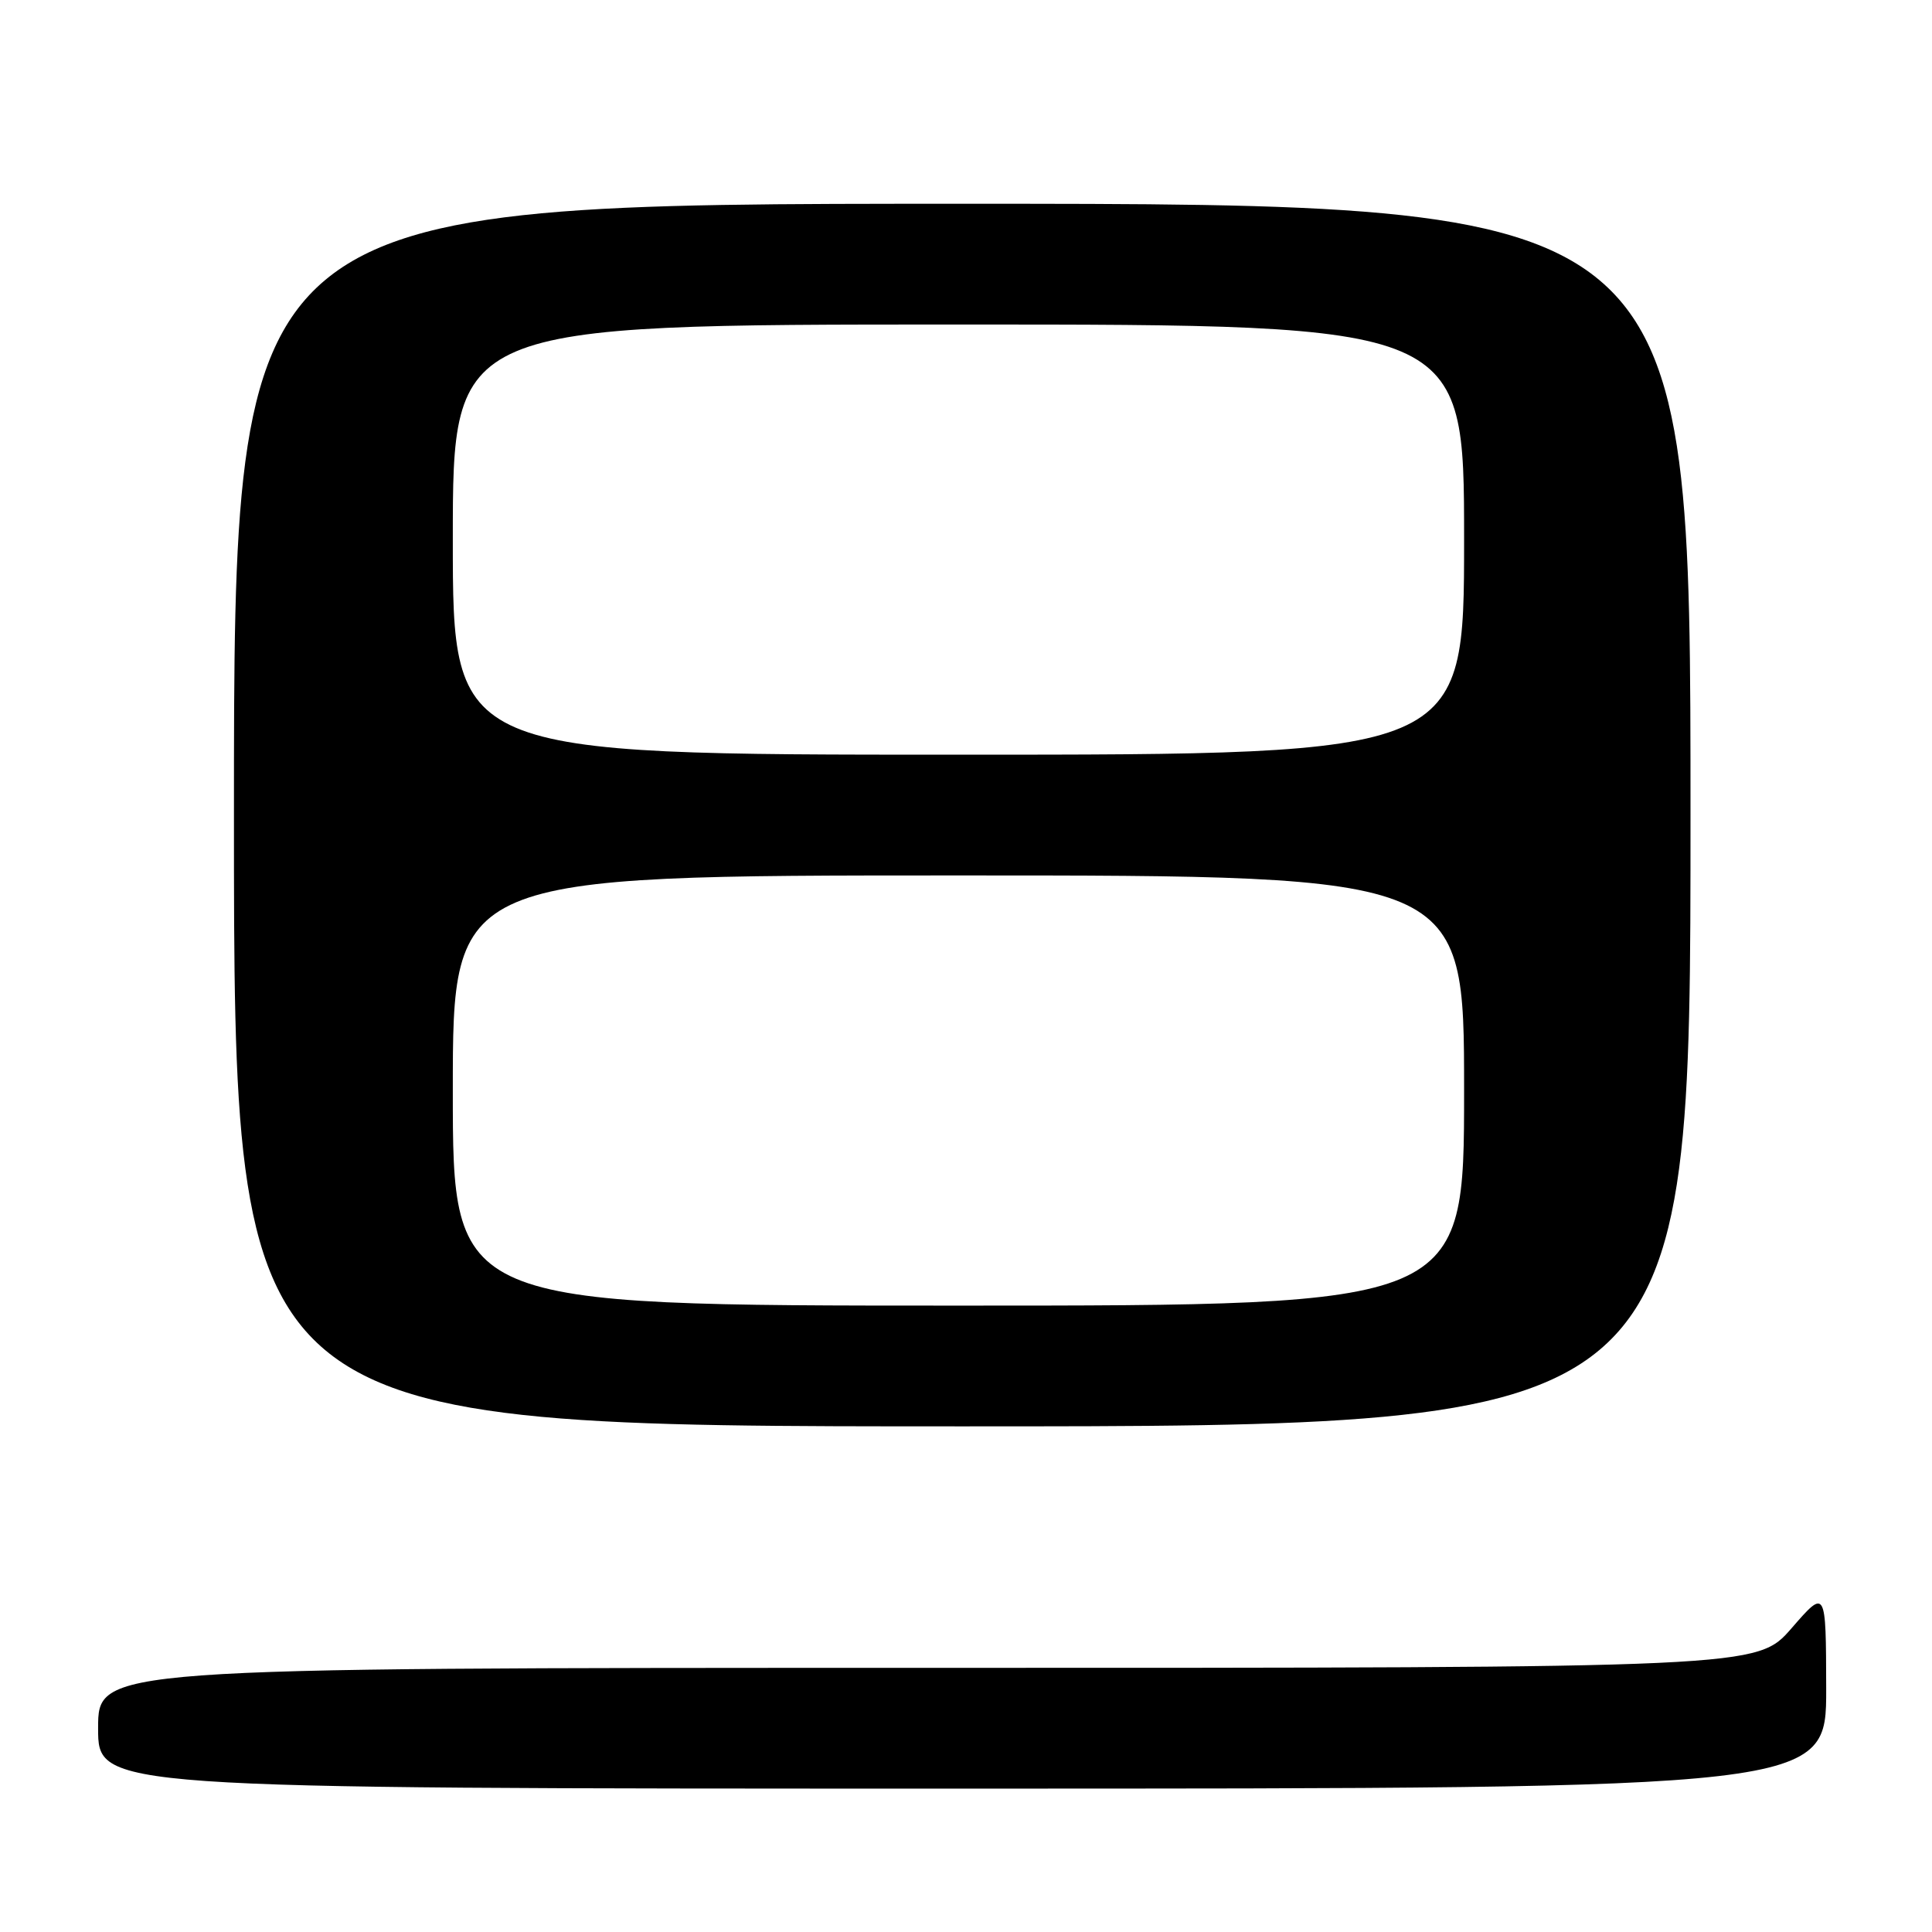 <?xml version="1.0" encoding="UTF-8" standalone="no"?>
<!DOCTYPE svg PUBLIC "-//W3C//DTD SVG 1.1//EN" "http://www.w3.org/Graphics/SVG/1.1/DTD/svg11.dtd" >
<svg xmlns="http://www.w3.org/2000/svg" xmlns:xlink="http://www.w3.org/1999/xlink" version="1.1" viewBox="0 0 256 256">
 <g >
 <path fill="currentColor"
d=" M 241.98 223.75 C 241.95 210.50 241.95 210.50 237.39 215.75 C 232.82 221.00 232.82 221.00 122.91 221.00 C 13.00 221.00 13.00 221.00 13.00 229.00 C 13.00 237.00 13.00 237.00 127.50 237.00 C 242.00 237.00 242.00 237.00 241.98 223.75 Z  M 224.00 108.00 C 224.00 27.00 224.00 27.00 127.50 27.00 C 31.00 27.00 31.00 27.00 31.00 108.00 C 31.00 189.00 31.00 189.00 127.50 189.00 C 224.00 189.00 224.00 189.00 224.00 108.00 Z  M 60.00 144.50 C 60.00 116.00 60.00 116.00 127.00 116.00 C 194.00 116.00 194.00 116.00 194.00 144.50 C 194.00 173.00 194.00 173.00 127.00 173.00 C 60.00 173.00 60.00 173.00 60.00 144.50 Z  M 60.00 71.50 C 60.00 43.00 60.00 43.00 127.00 43.00 C 194.00 43.00 194.00 43.00 194.00 71.50 C 194.00 100.00 194.00 100.00 127.00 100.00 C 60.00 100.00 60.00 100.00 60.00 71.50 Z "/>
</g>
</svg>